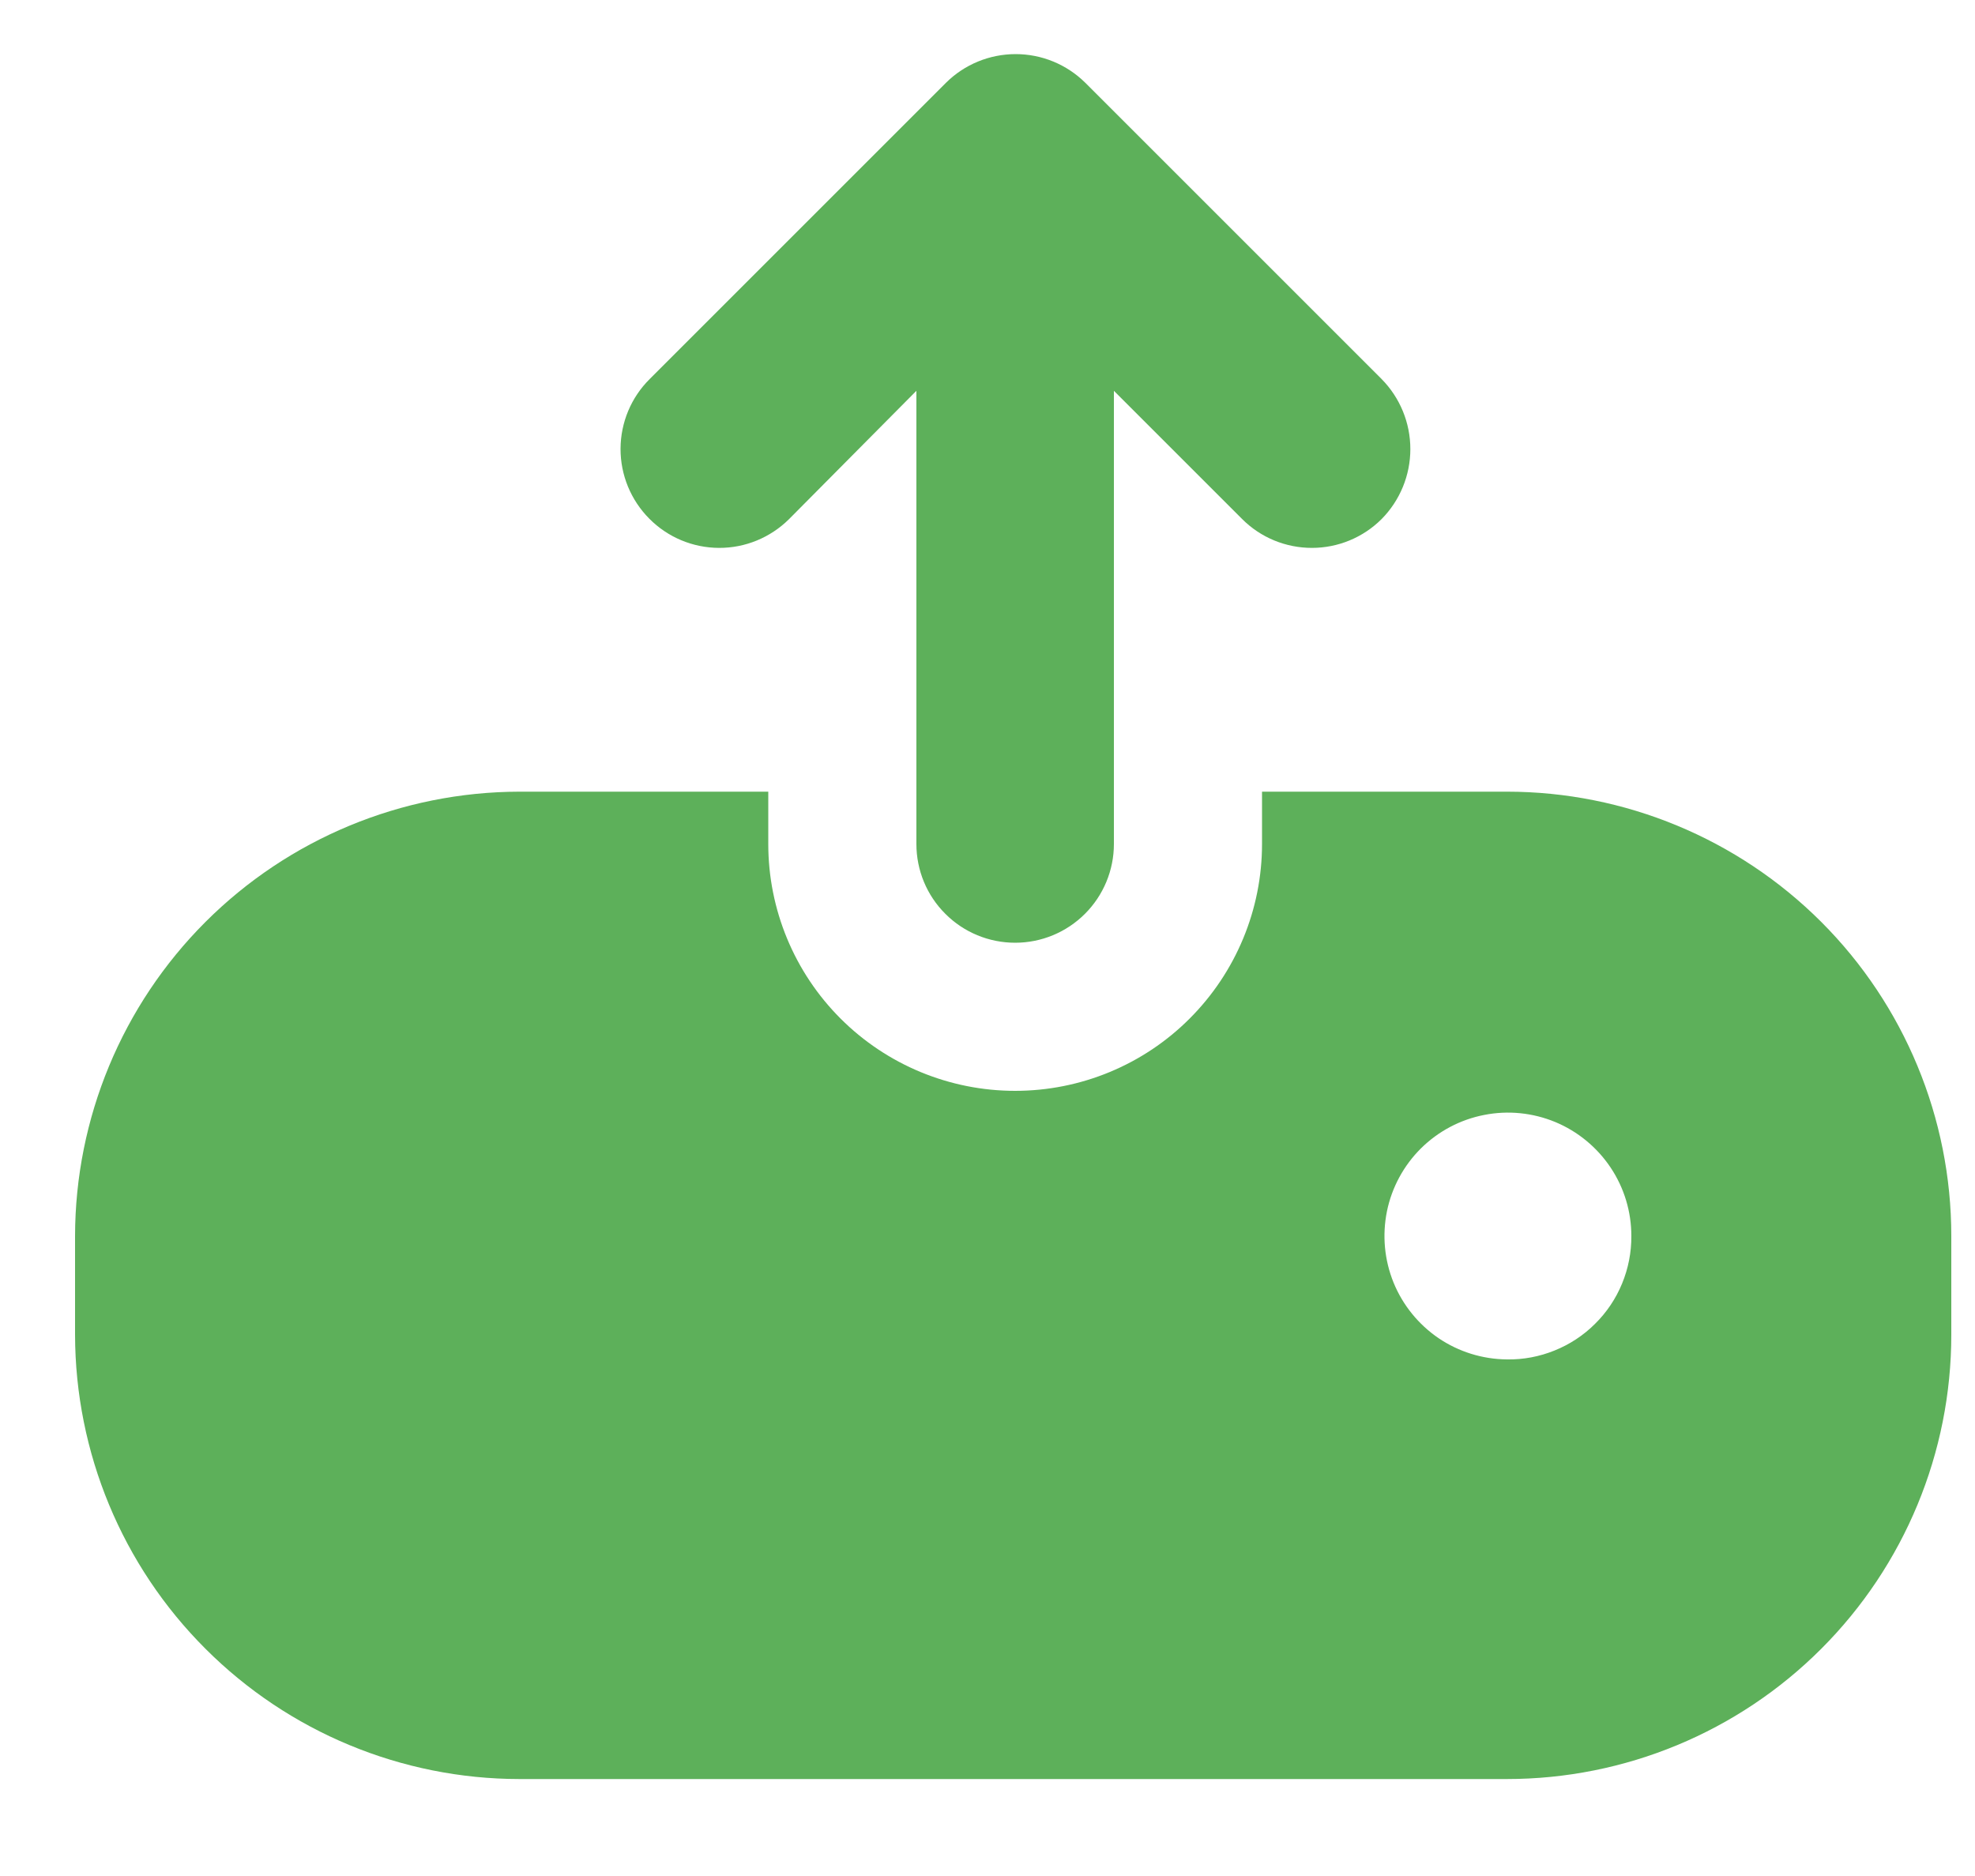 <svg width="20" height="19" viewBox="0 0 20 19" fill="none" xmlns="http://www.w3.org/2000/svg">
<path d="M15.26 8.018H12.78V8.548C12.78 9.211 12.516 9.847 12.047 10.316C11.579 10.785 10.943 11.048 10.28 11.048C9.617 11.048 8.981 10.785 8.512 10.316C8.043 9.847 7.78 9.211 7.78 8.548V8.018H5.26C4.067 8.02 2.923 8.495 2.08 9.338C1.236 10.182 0.762 11.325 0.76 12.518V13.518C0.762 14.711 1.236 15.855 2.08 16.698C2.923 17.542 4.067 18.017 5.26 18.018H15.26C16.453 18.018 17.598 17.544 18.442 16.7C19.286 15.856 19.76 14.712 19.76 13.518V12.518C19.76 11.325 19.286 10.18 18.442 9.336C17.598 8.493 16.453 8.018 15.26 8.018ZM15.26 13.768C15.013 13.766 14.772 13.691 14.568 13.553C14.364 13.414 14.205 13.218 14.112 12.99C14.019 12.761 13.996 12.51 14.045 12.268C14.094 12.027 14.214 11.805 14.389 11.631C14.565 11.457 14.787 11.339 15.03 11.292C15.272 11.244 15.523 11.27 15.75 11.364C15.978 11.459 16.173 11.62 16.31 11.825C16.447 12.03 16.52 12.271 16.52 12.518C16.521 12.684 16.489 12.847 16.426 13C16.363 13.153 16.27 13.292 16.152 13.408C16.035 13.525 15.896 13.616 15.742 13.678C15.589 13.74 15.425 13.771 15.26 13.768ZM13.99 5.258C13.802 5.445 13.549 5.549 13.285 5.549C13.021 5.549 12.767 5.445 12.58 5.258L11.28 3.958V8.548C11.28 8.814 11.174 9.068 10.987 9.255C10.799 9.443 10.545 9.548 10.28 9.548C10.015 9.548 9.76 9.443 9.573 9.255C9.385 9.068 9.28 8.814 9.28 8.548V3.958L7.99 5.258C7.801 5.445 7.547 5.55 7.281 5.549C7.016 5.548 6.762 5.442 6.575 5.253C6.388 5.065 6.283 4.81 6.284 4.545C6.285 4.279 6.391 4.025 6.58 3.838L9.58 0.838C9.767 0.652 10.021 0.548 10.285 0.548C10.549 0.548 10.802 0.652 10.99 0.838L13.99 3.838C14.177 4.027 14.282 4.282 14.282 4.548C14.282 4.814 14.177 5.069 13.99 5.258Z" fill="#5DB05A"/>
</svg>
